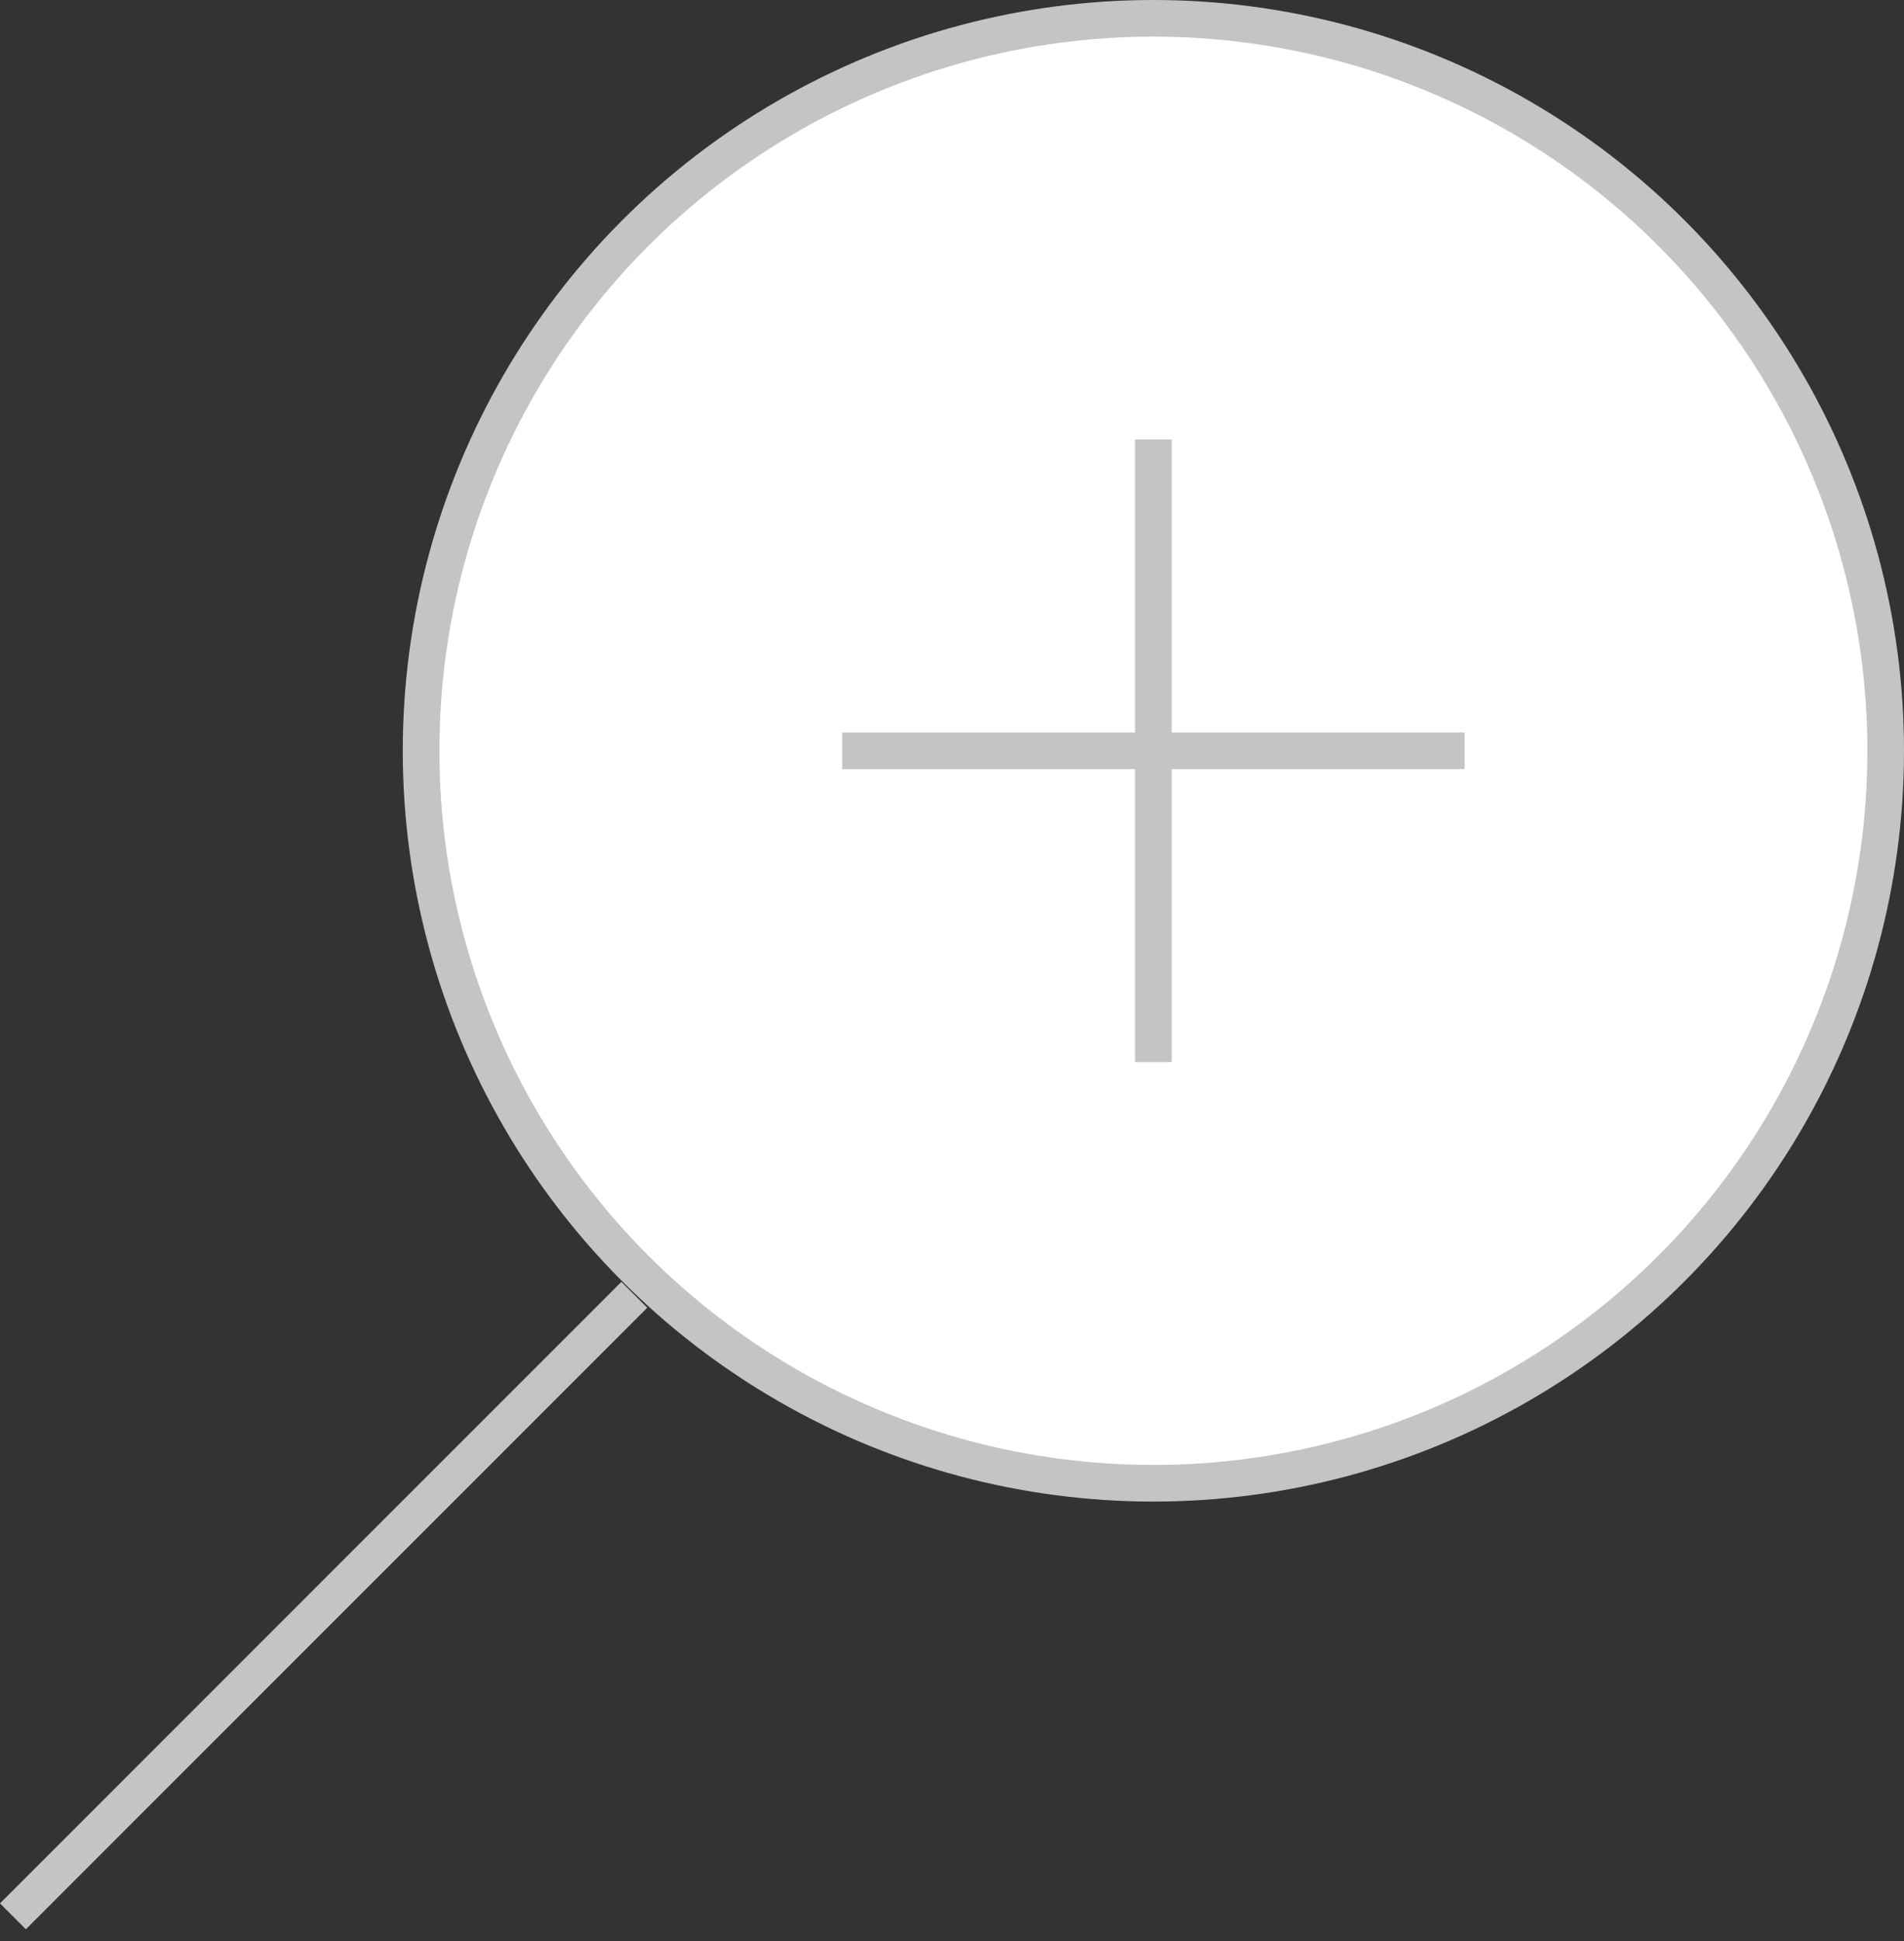 <svg width="52" height="53" viewBox="0 0 52 53" fill="none" xmlns="http://www.w3.org/2000/svg">
<rect x="0" y="0" width="52" height="53" fill="#333333" stroke="none"/>
<circle cx="31.5" cy="20.5" r="20" fill="white" stroke="#C4C4C4"/>
<rect x="23" y="20" width="17" height="1" fill="#C4C4C4"/>
<rect y="51.971" width="24" height="1" transform="rotate(-45 0 51.971)" fill="#C4C4C4"/>
<rect x="32" y="12" width="17" height="1" transform="rotate(90 32 12)" fill="#C4C4C4"/>
</svg>
